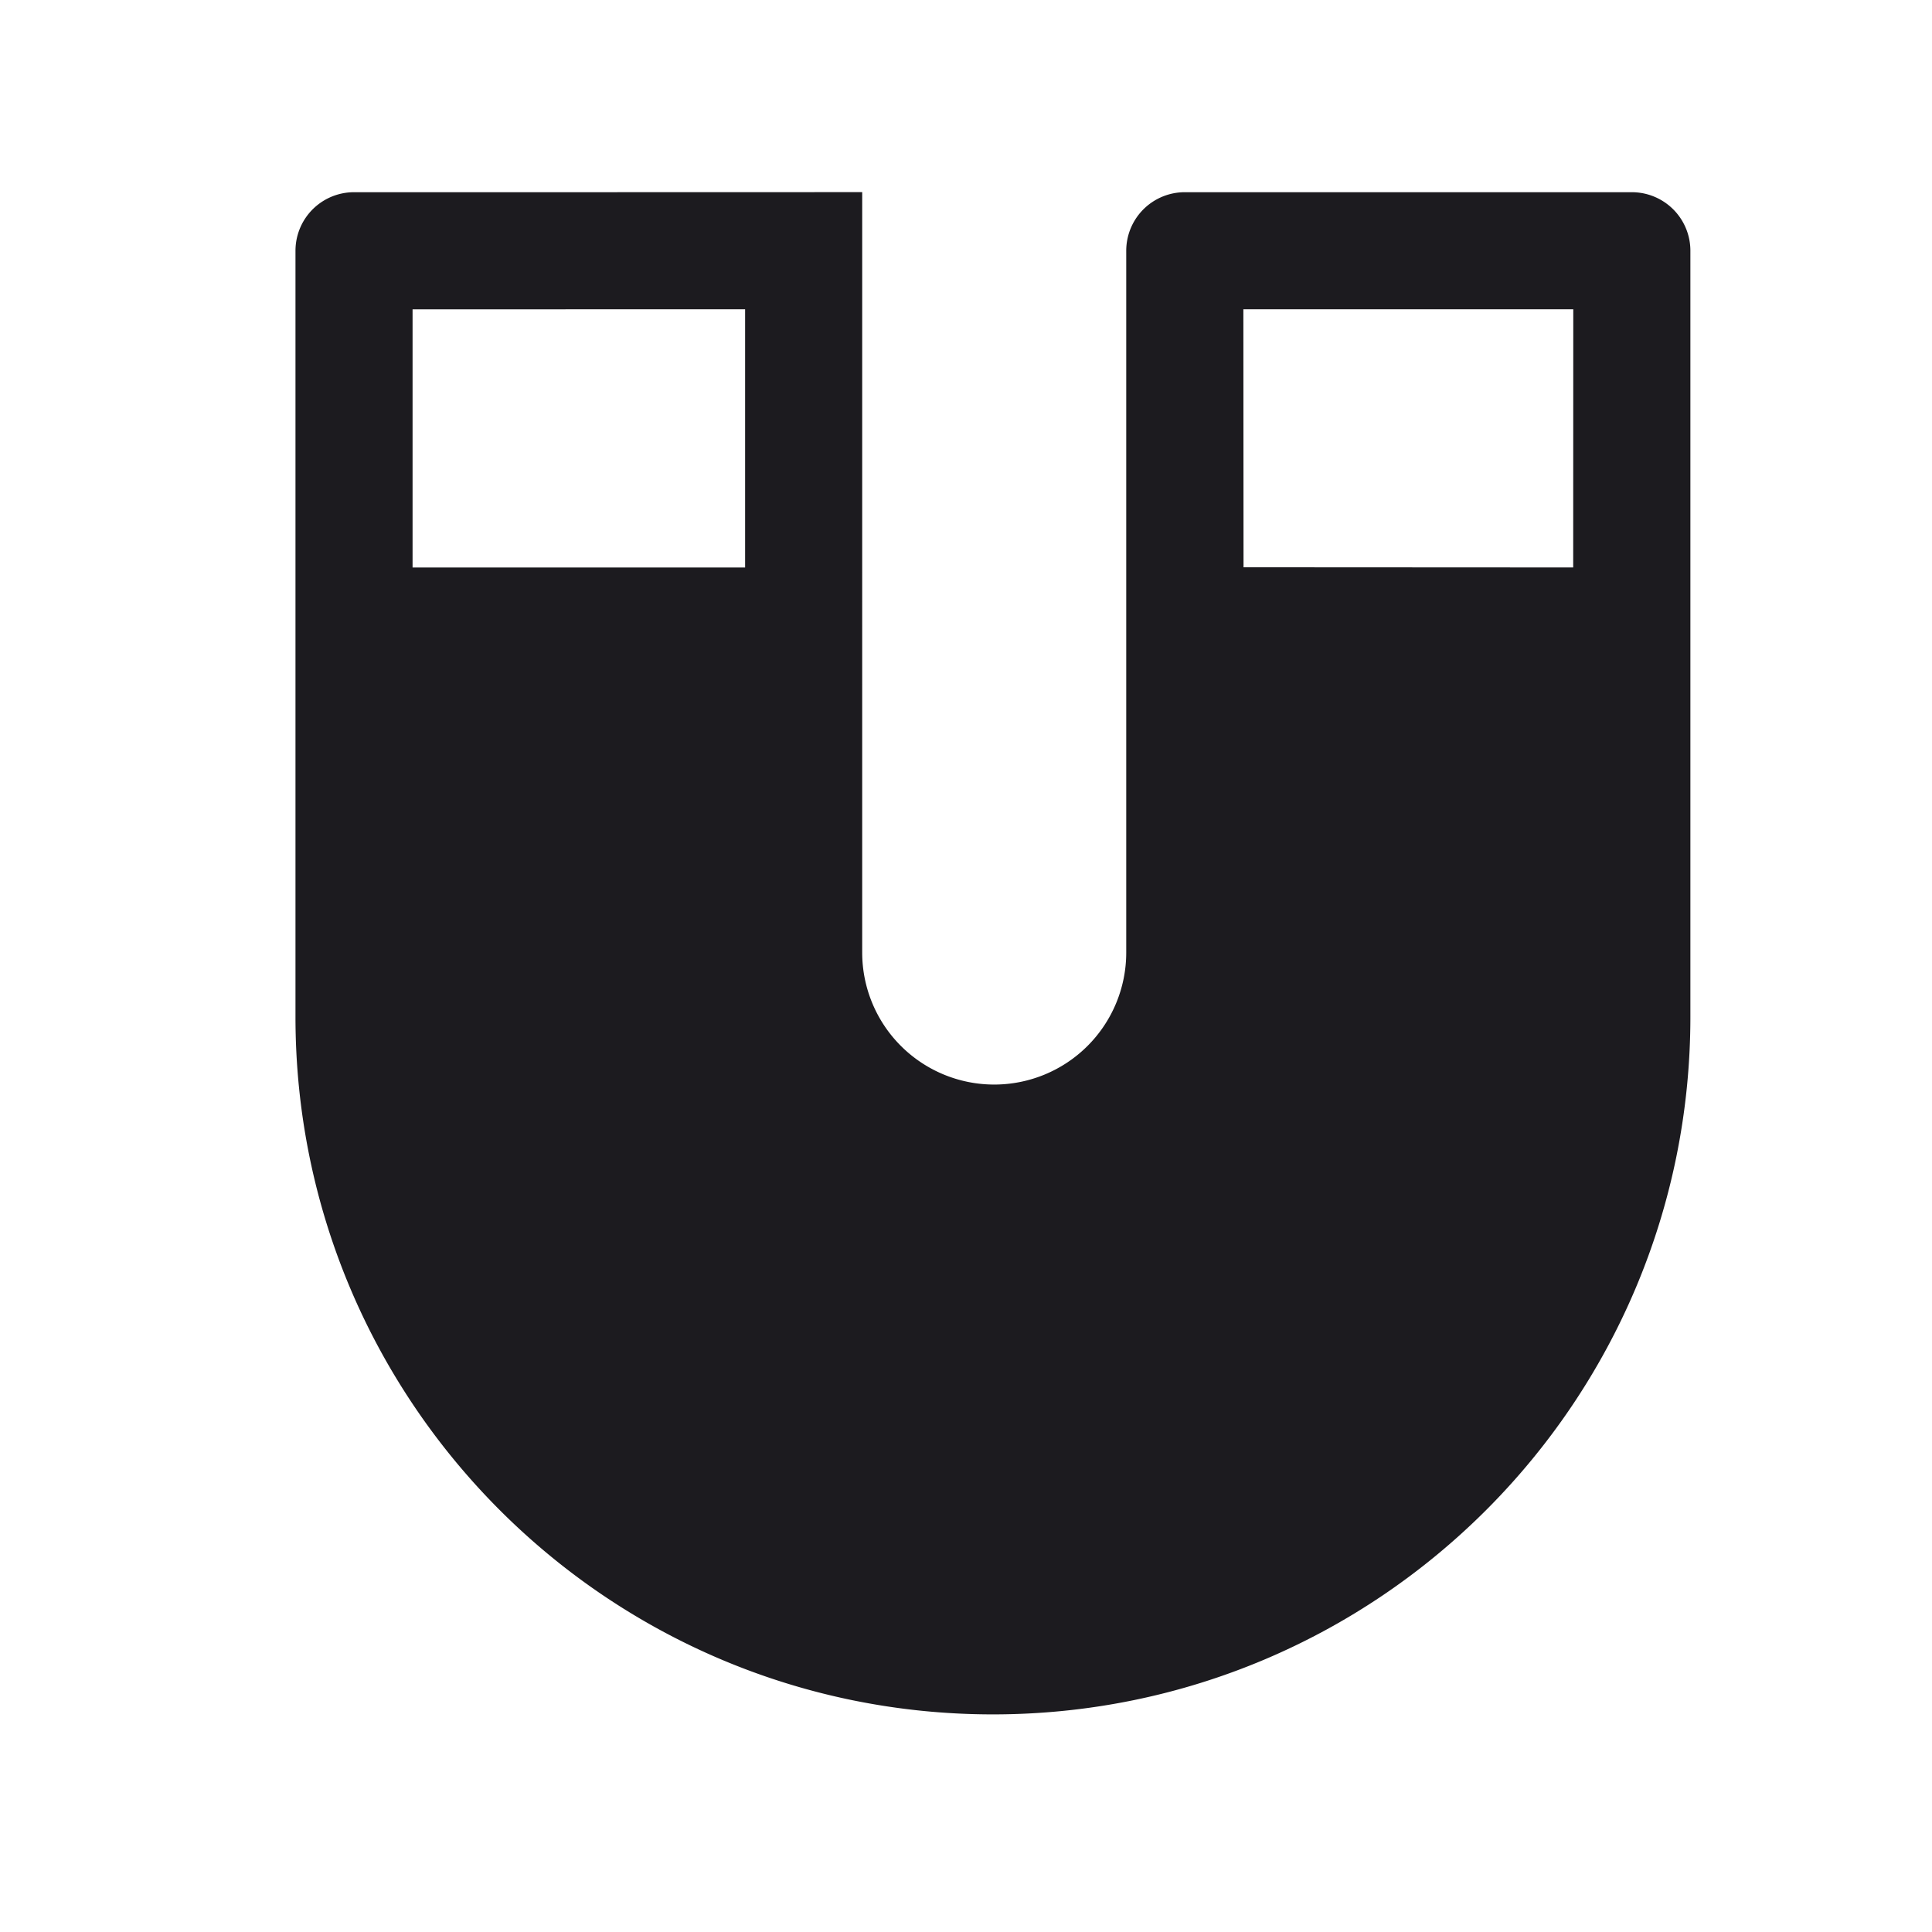 <svg xmlns="http://www.w3.org/2000/svg" width="33" height="33" fill="none"><path fill="#1C1B1F" fill-rule="evenodd" d="M13.726 16.27V4.283H6.047V17.37c0 6.027 4.886 10.913 10.913 10.913s10.913-4.886 10.913-10.913V4.283h-7.636V16.27a3.255 3.255 0 0 1-6.51 0Zm0-5.576h-7.68l.001-6.41 7.68-.003v6.413Zm6.515-.005 7.63.005.002-6.41h-7.636l.004 6.405Z" clip-rule="evenodd"/><path stroke="#1C1B1F" stroke-linecap="round" stroke-width="2" d="M6.047 4.283h7.68V16.27a3.255 3.255 0 0 0 6.51 0V4.283m-14.19 0V17.37c0 6.027 4.886 10.913 10.913 10.913s10.913-4.886 10.913-10.913V4.283m-21.826 0v6.41h7.68V4.282l-7.68.002Zm21.826 0h-7.636m7.636 0-.002 6.41-7.63-.004-.004-6.406"/></svg>